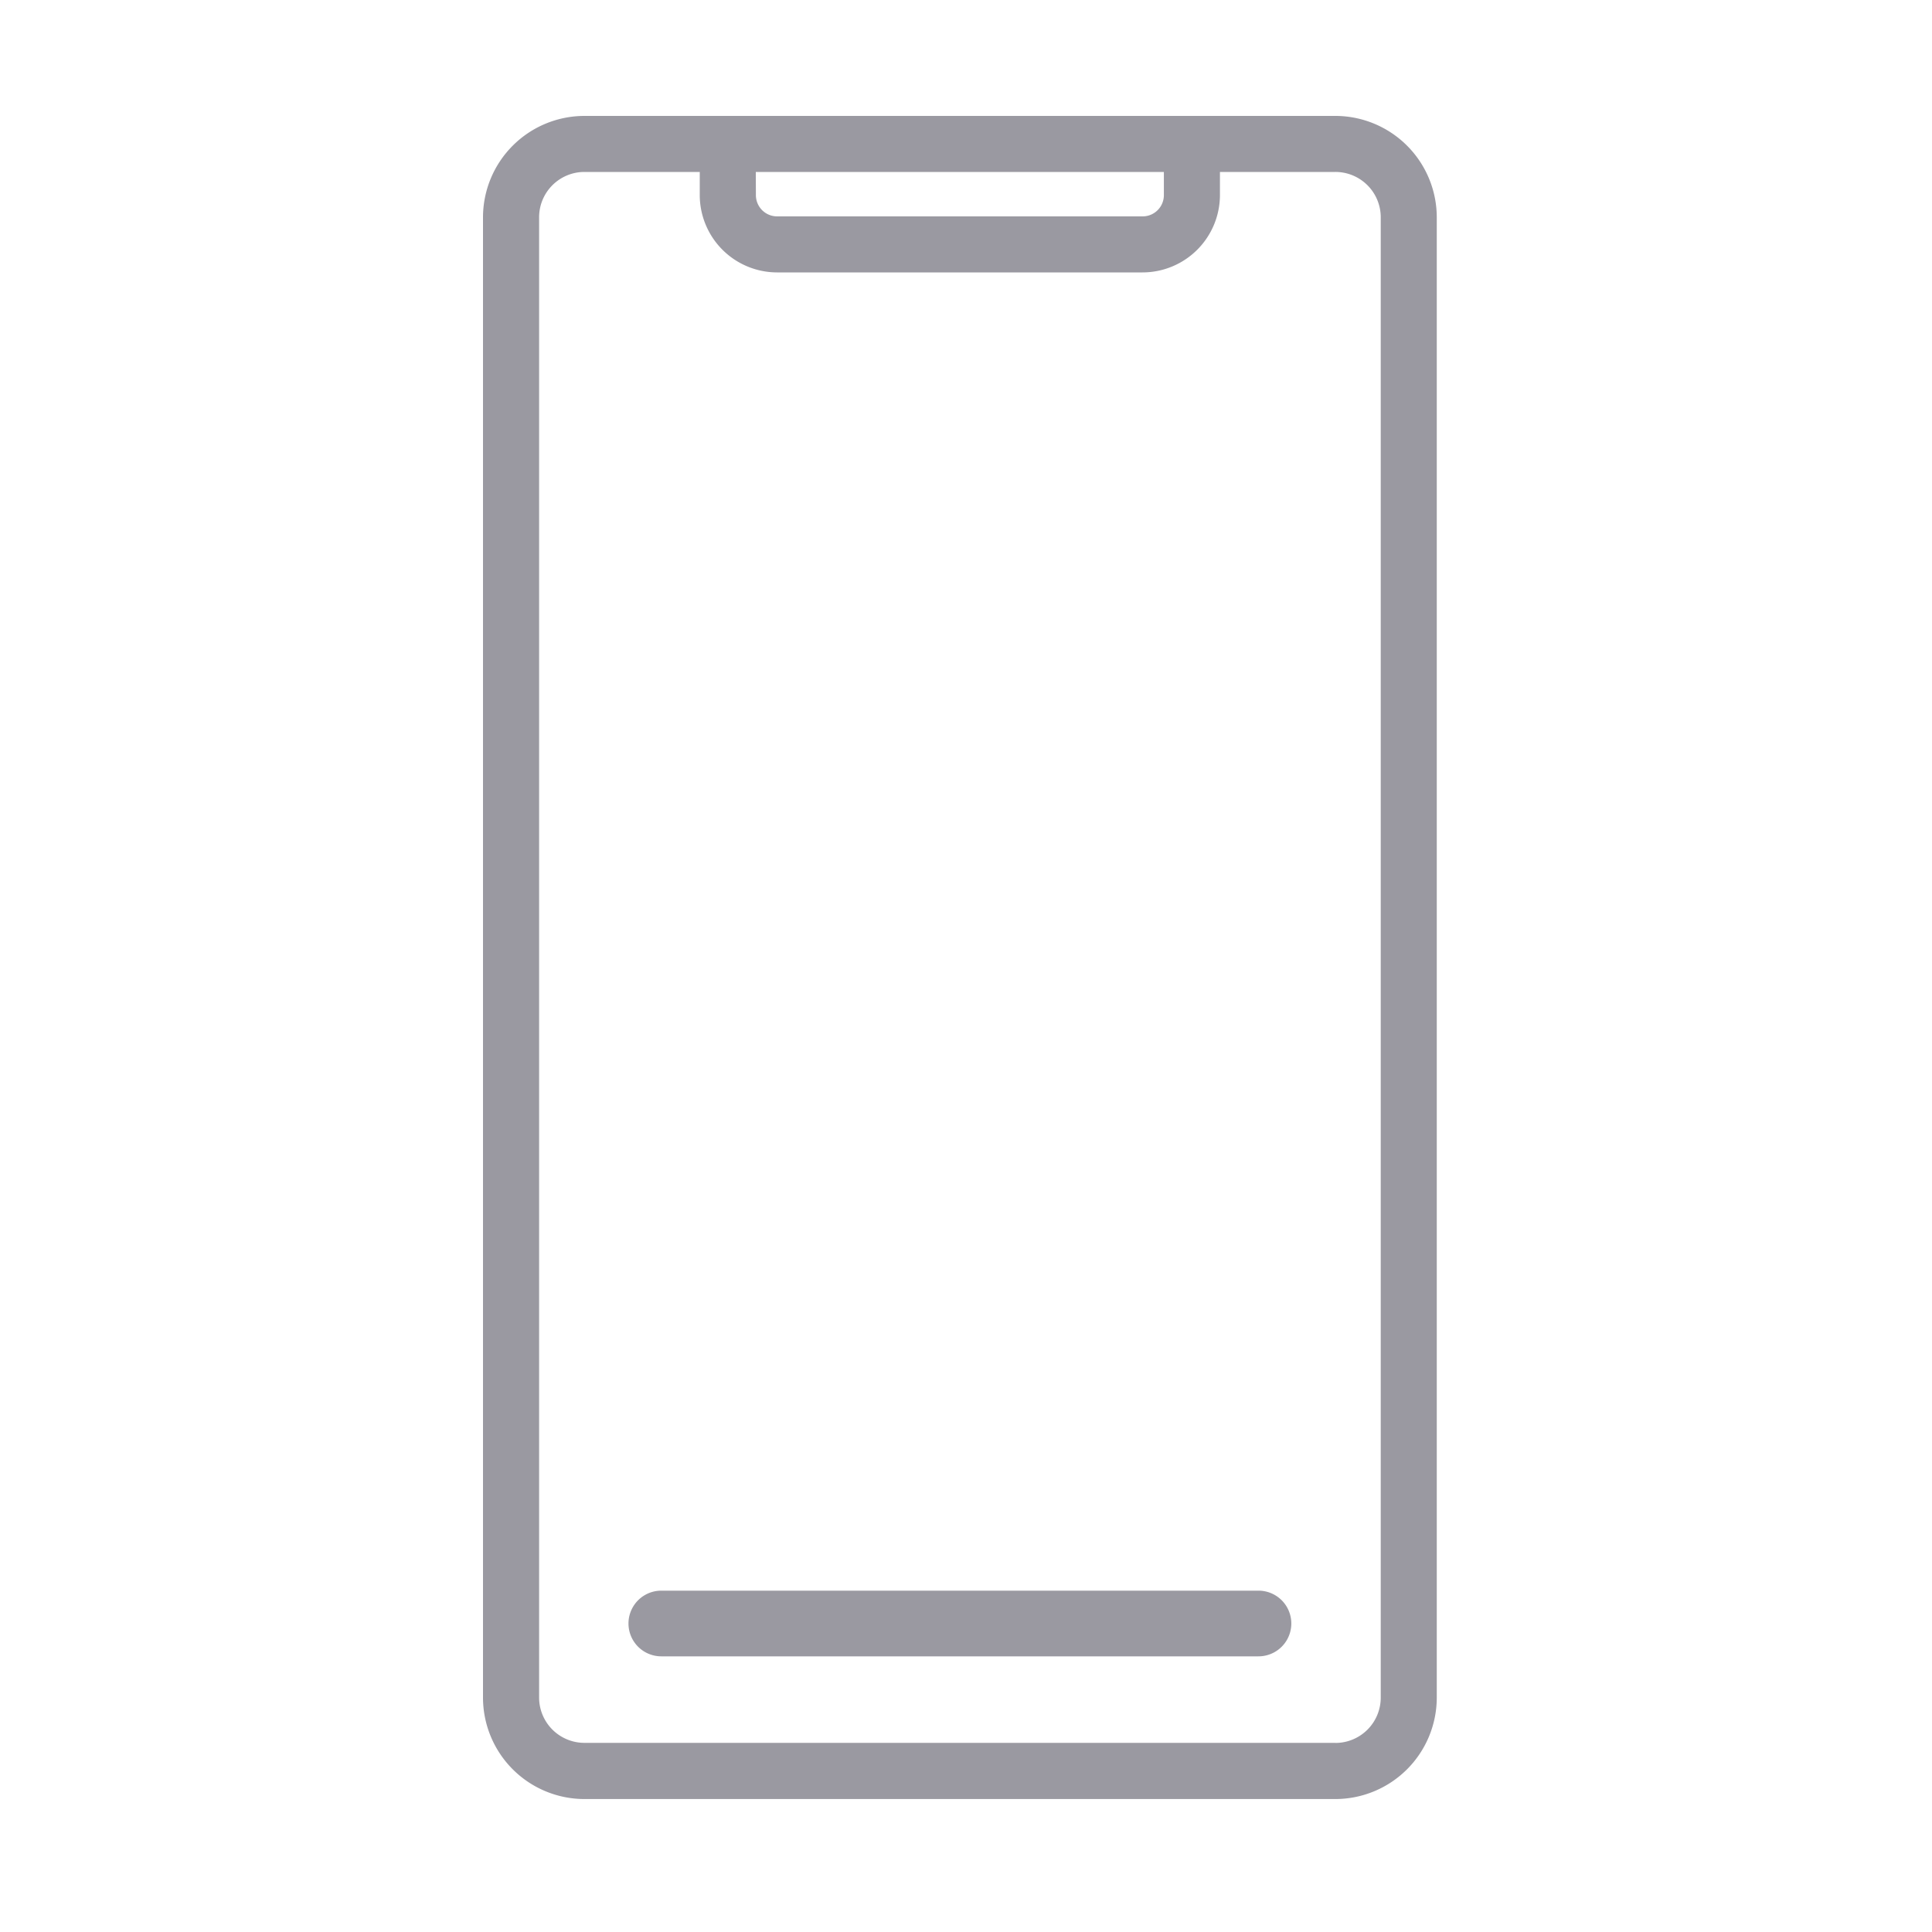 <svg xmlns="http://www.w3.org/2000/svg" xmlns:xlink="http://www.w3.org/1999/xlink" width="100" height="100" viewBox="0 0 100 100">
  <defs>
    <clipPath id="clip-Icon-user-telefono">
      <rect width="100" height="100"/>
    </clipPath>
  </defs>
  <g id="Icon-user-telefono" clip-path="url(#clip-Icon-user-telefono)">
    <g id="Grupo_1" data-name="Grupo 1" transform="translate(25 6)">
      <path id="Trazado_394" data-name="Trazado 394" d="M155.053,0H116.182a5.255,5.255,0,0,0-5.249,5.249v76.62a5.255,5.255,0,0,0,5.249,5.249h38.869a5.255,5.255,0,0,0,5.249-5.247V5.249A5.255,5.255,0,0,0,155.053,0Zm-30,2.9h21.122v1.2a1.1,1.1,0,0,1-1.1,1.1H126.158a1.1,1.1,0,0,1-1.1-1.1Zm30,81.31H116.182a2.347,2.347,0,0,1-2.345-2.344V5.249A2.347,2.347,0,0,1,116.182,2.9h5.97v1.2a4.009,4.009,0,0,0,4,4h18.919a4.01,4.01,0,0,0,4.006-4V2.9h5.97A2.348,2.348,0,0,1,157.4,5.249V17h0V66.343h0V81.869h0A2.347,2.347,0,0,1,155.053,84.214Z" transform="translate(-110.933)" fill="#9a99a1"/>
      <path id="Trazado_395" data-name="Trazado 395" d="M187.784,448.6H156.876a1.7,1.7,0,1,0,0,3.4h30.908a1.7,1.7,0,1,0,0-3.4Z" transform="translate(-147.646 -372.268)" fill="#9a99a1"/>
    </g>
  </g>
</svg>
